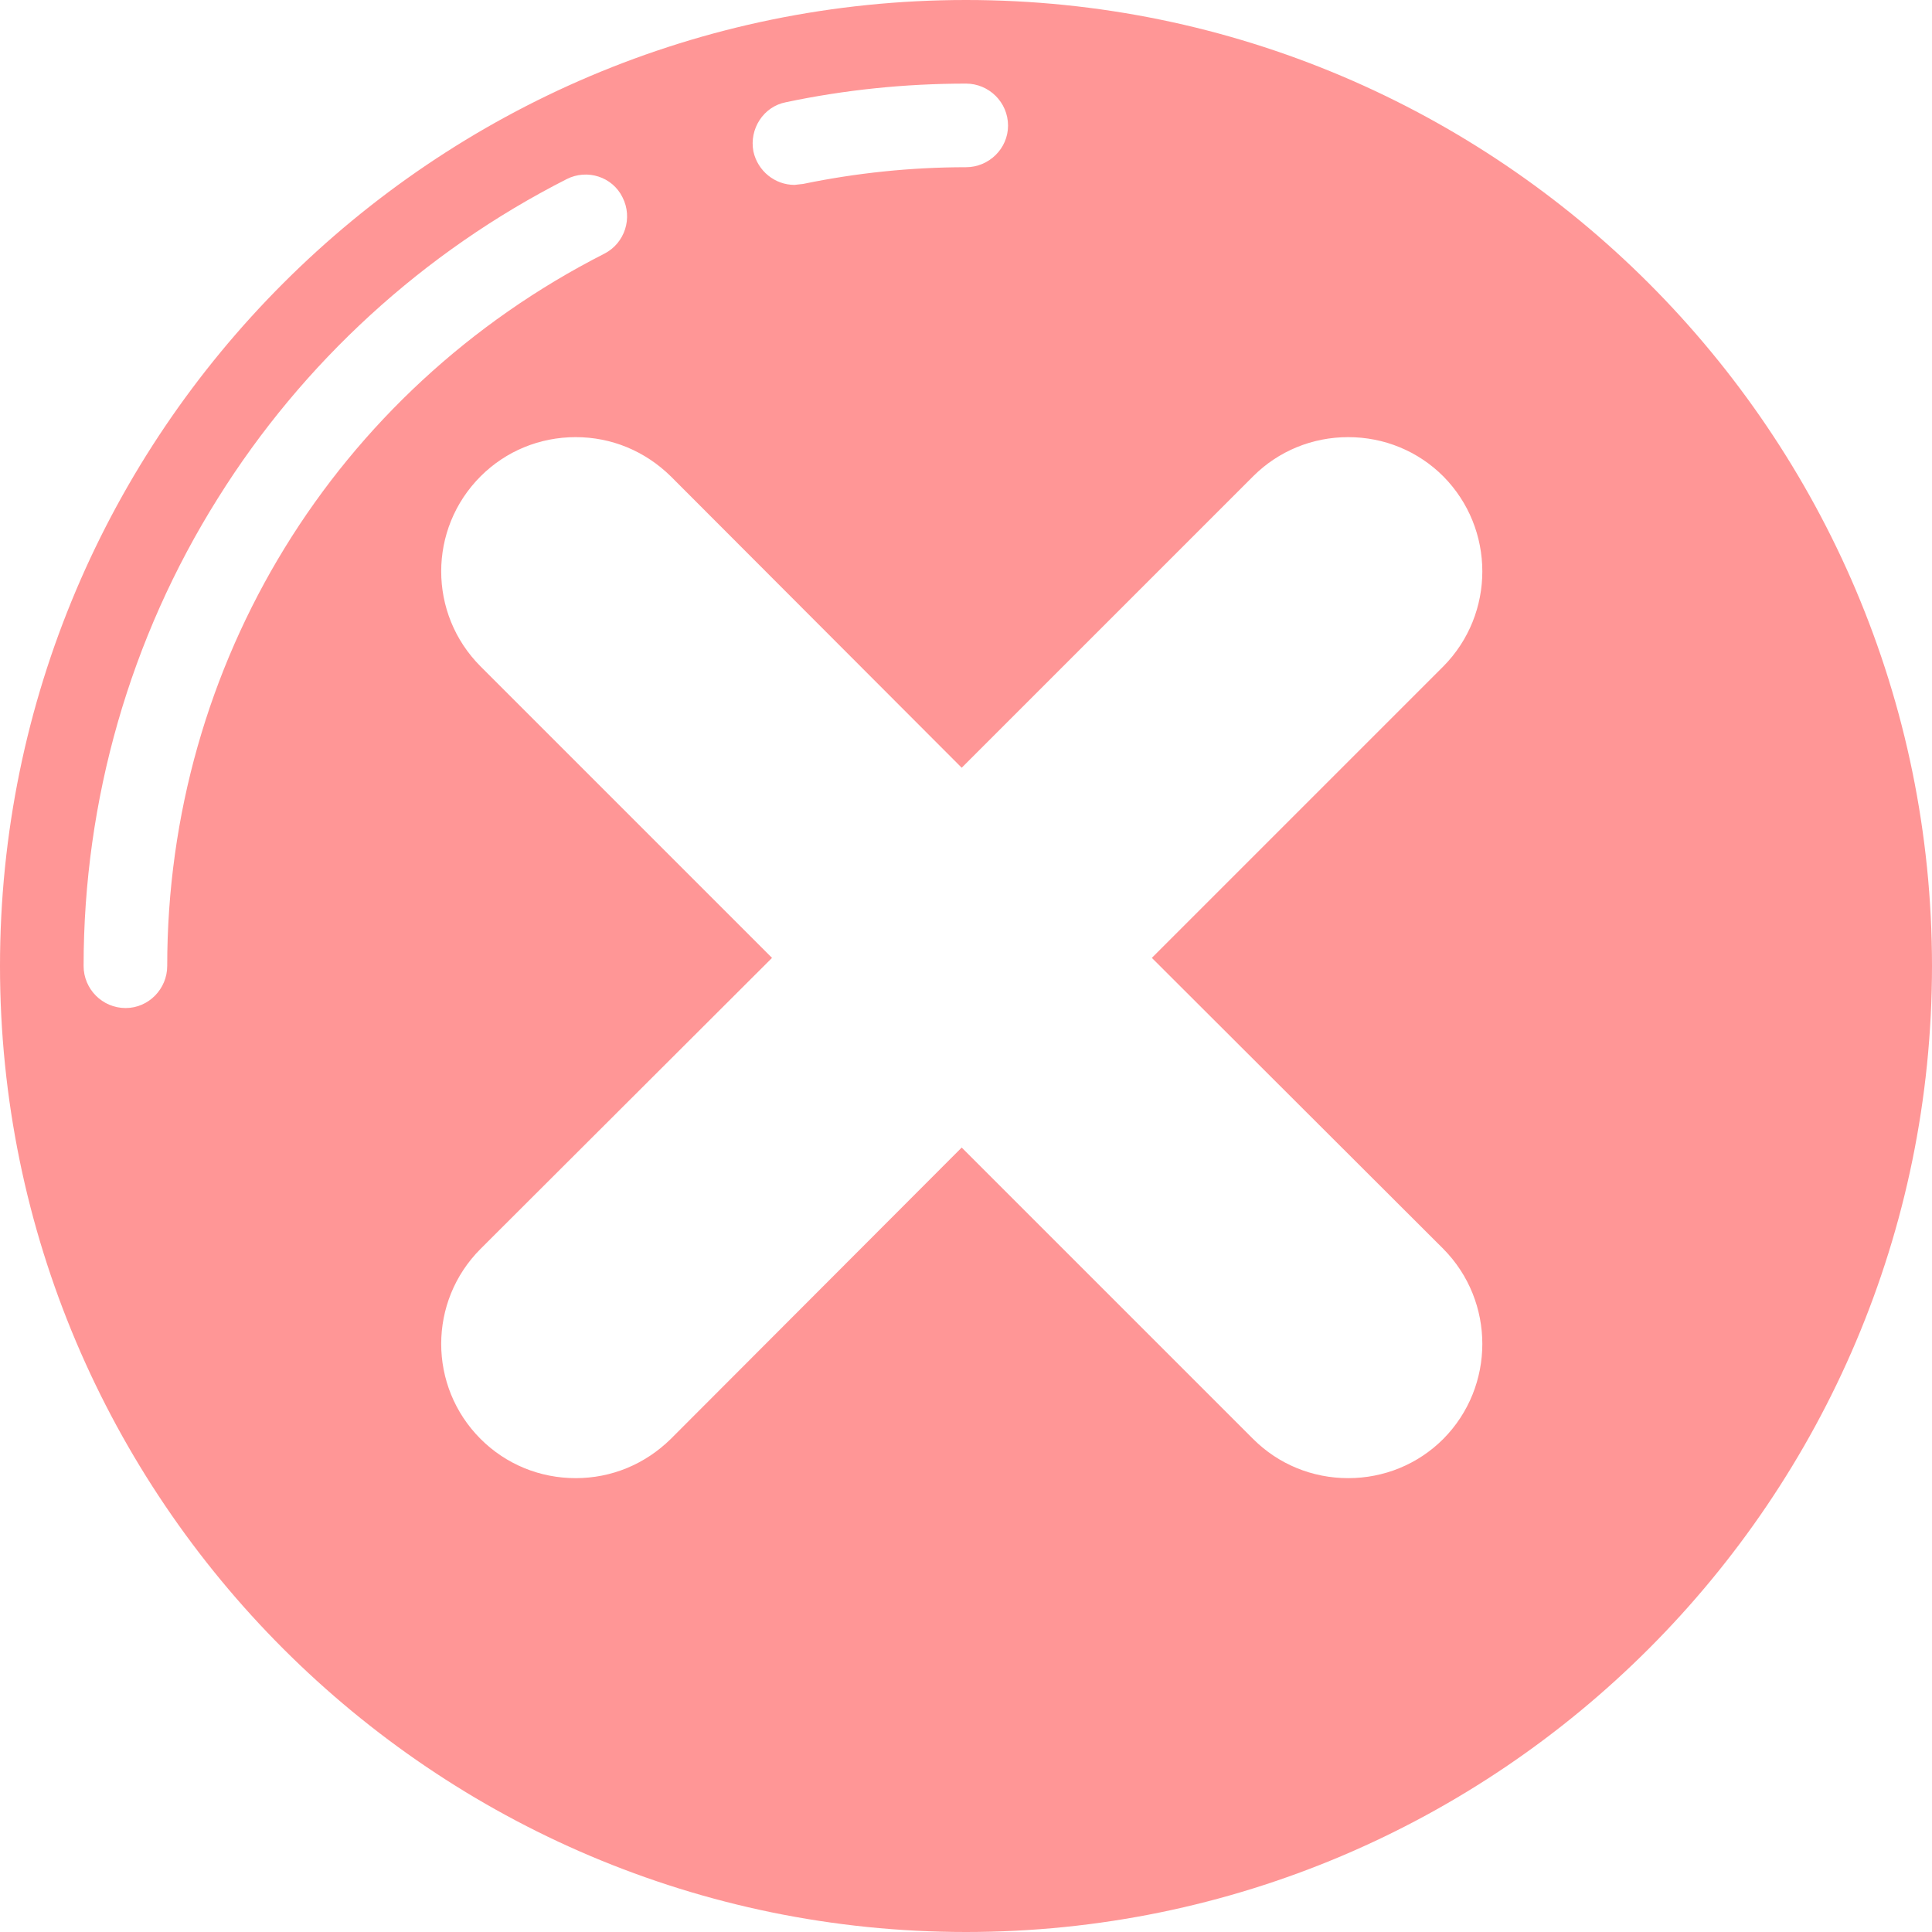 <?xml version="1.0" encoding="UTF-8"?>
<!DOCTYPE svg PUBLIC "-//W3C//DTD SVG 1.0//EN" "http://www.w3.org/TR/2001/REC-SVG-20010904/DTD/svg10.dtd">
<!-- Creator: CorelDRAW X7 -->
<svg xmlns="http://www.w3.org/2000/svg" xml:space="preserve" width="215px" height="215px" version="1.0" style="shape-rendering:geometricPrecision; text-rendering:geometricPrecision; image-rendering:optimizeQuality; fill-rule:evenodd; clip-rule:evenodd"
viewBox="0 0 4044 4044"
 xmlns:xlink="http://www.w3.org/1999/xlink">
 <defs>
  <style type="text/css">
   <![CDATA[
    .fil0 {fill:#ff9696}
   ]]>
  </style>
 </defs>
 <g id="Слой_x0020_1">
  <path class="fil0" d="M2623 3012l-610 -610 -609 610c-54,53 -124,82 -199,82 -75,0 -146,-29 -199,-82 -110,-110 -110,-288 0,-398l610 -609 -610 -610c-110,-110 -110,-288 0,-398 53,-53 124,-82 199,-82 75,0 145,29 199,82l609 610 610 -610c53,-53 124,-82 199,-82 75,0 146,29 199,82 109,110 109,288 0,398l-610 610 610 609c109,110 109,288 0,398 -53,53 -124,82 -199,82 -75,0 -146,-29 -199,-82zm-942 -2627l-18 2c-41,0 -77,-29 -86,-70 -9,-47 21,-94 68,-103 123,-26 250,-39 377,-39 48,0 88,39 88,88 0,48 -40,87 -88,87 -115,0 -230,12 -341,35zm-416 146c-564,287 -915,858 -915,1491 0,48 -39,88 -87,88 -49,0 -88,-40 -88,-88 0,-347 97,-686 281,-979 178,-285 431,-516 730,-668 43,-22 96,-5 117,38 22,43 5,96 -38,118zm-1265 1491c0,1115 907,2022 2022,2022 1115,0 2022,-907 2022,-2022 0,-1115 -907,-2022 -2022,-2022 -1115,0 -2022,907 -2022,2022z"/>
 </g>
</svg>
